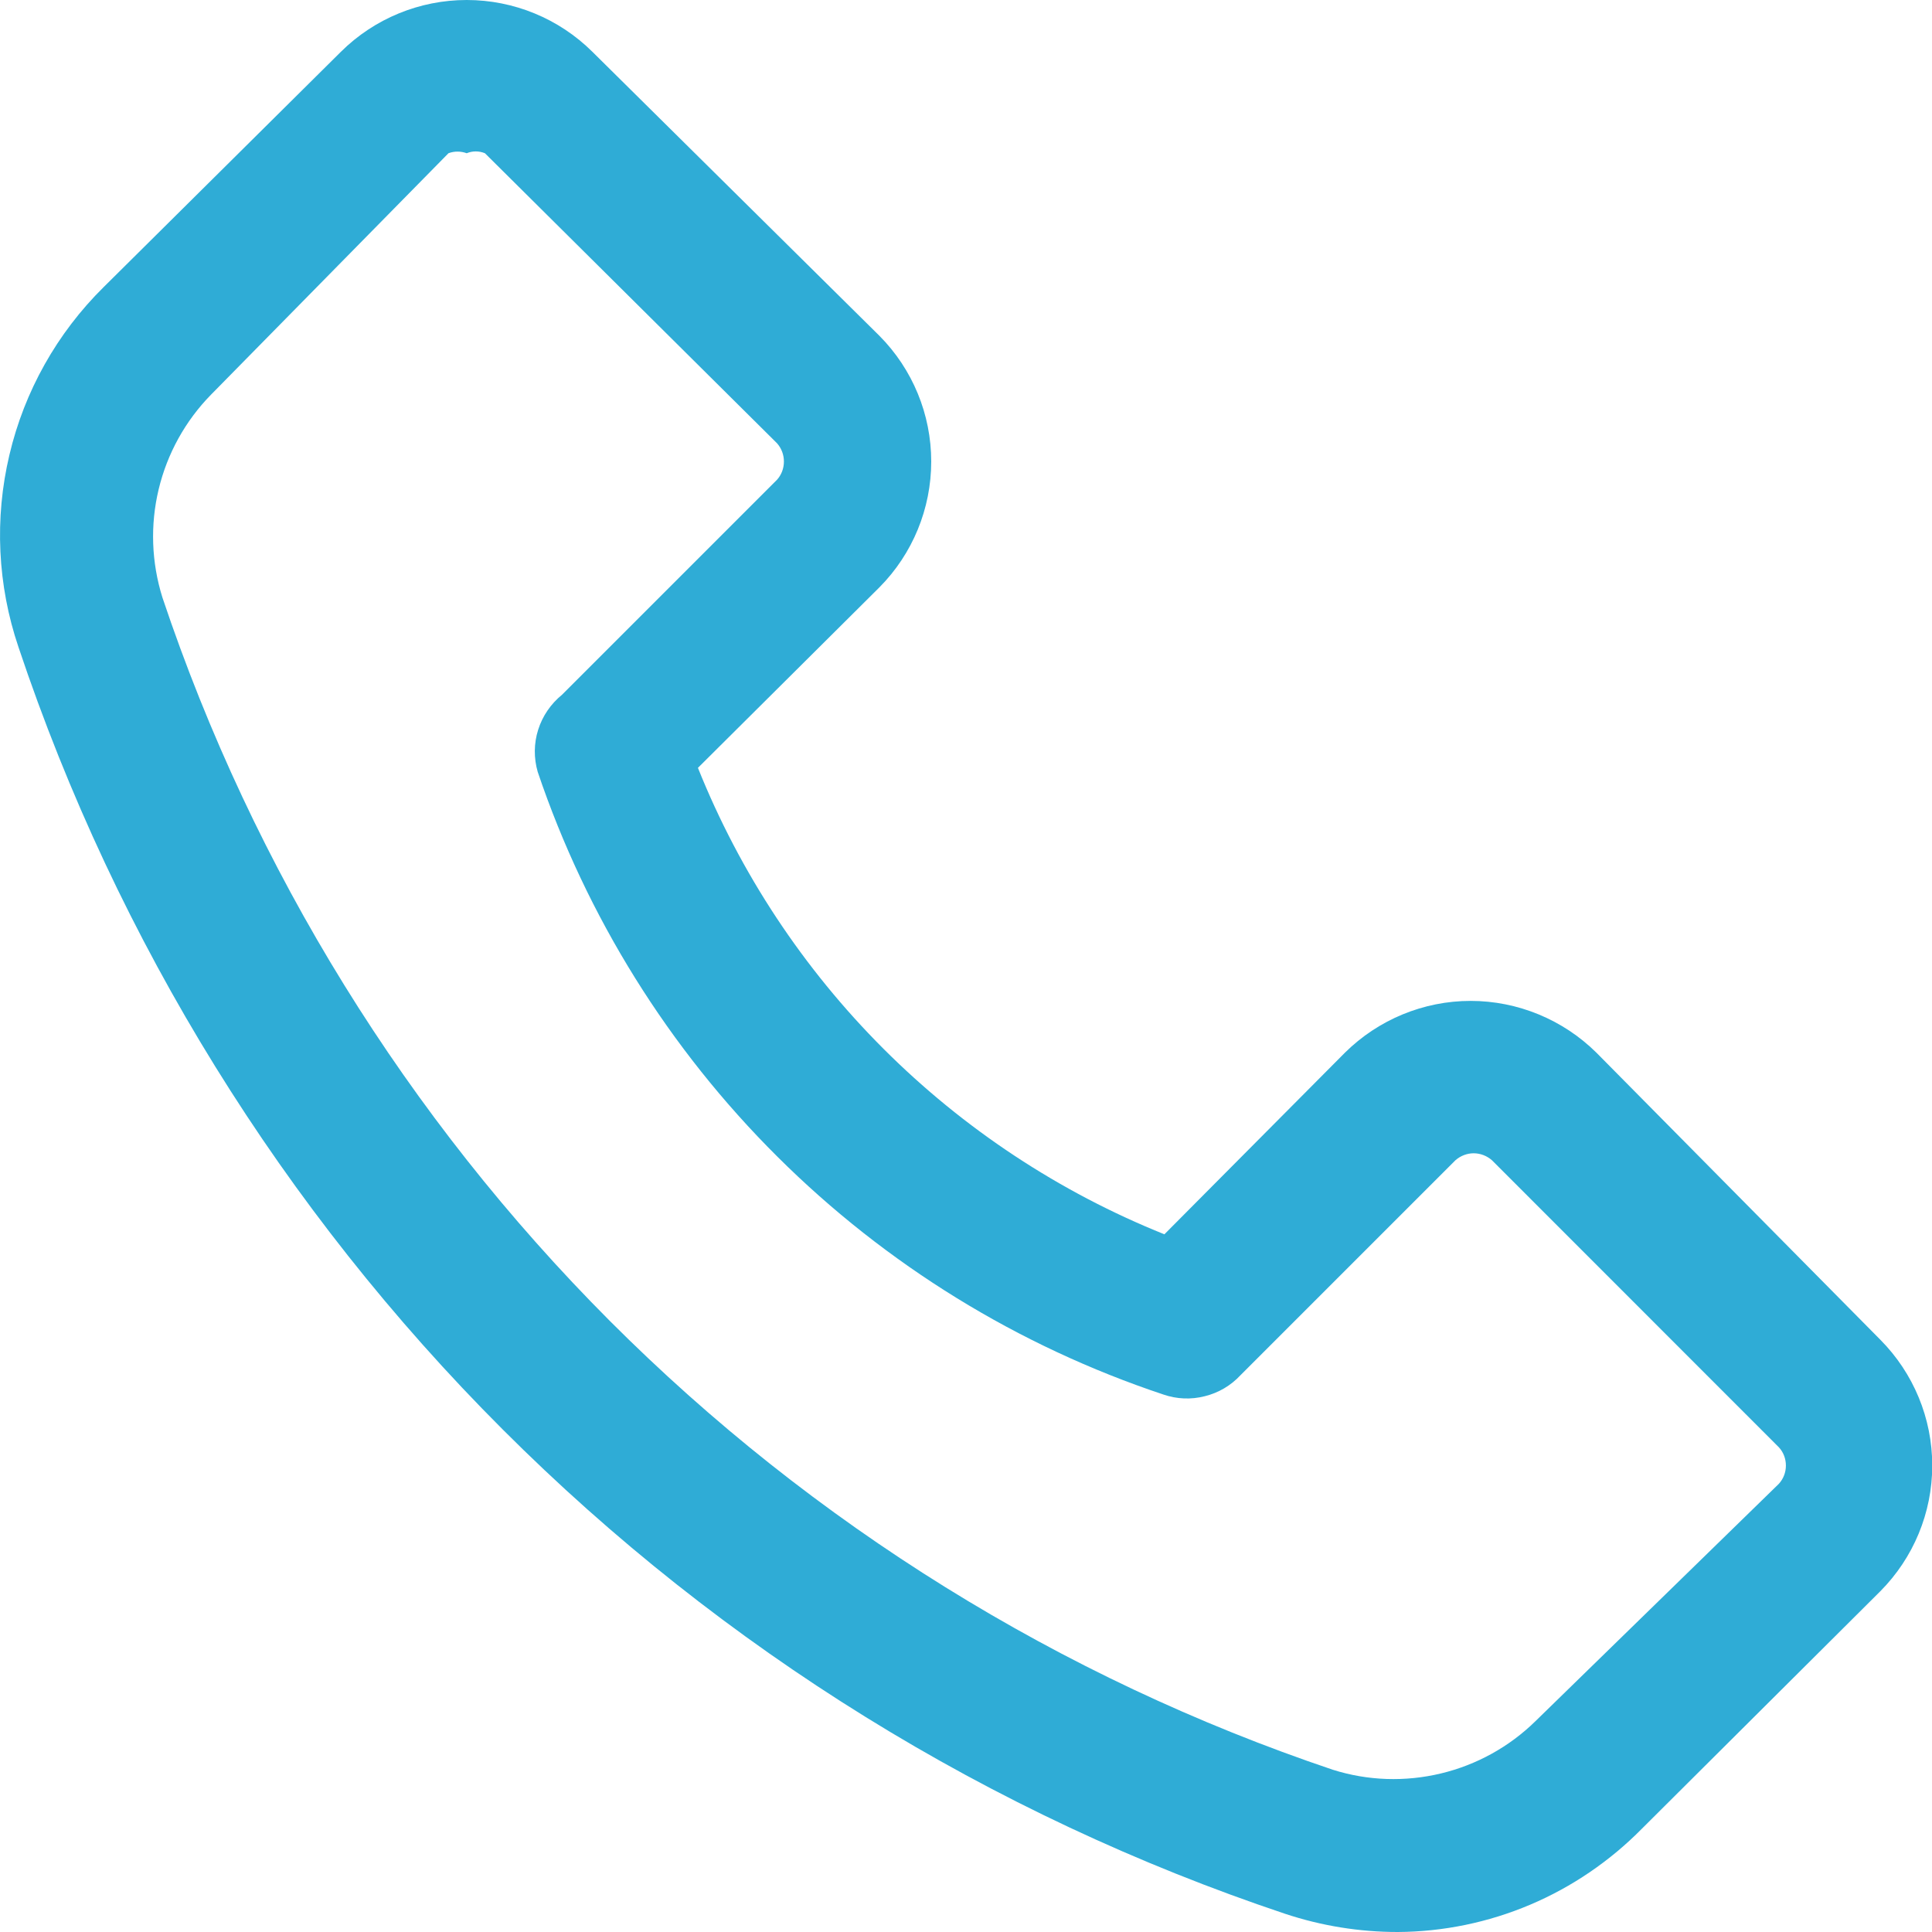 <svg width="16" height="16" viewBox="0 0 16 16" fill="none" xmlns="http://www.w3.org/2000/svg">
<path d="M11.575 16C11.258 16 10.943 15.949 10.642 15.849C8.201 15.032 5.983 13.659 4.163 11.838C2.343 10.018 0.97 7.8 0.153 5.359C-0.021 4.846 -0.047 4.294 0.078 3.767C0.202 3.24 0.473 2.758 0.858 2.378L2.823 0.429C3.1 0.154 3.475 0 3.865 0C4.255 0 4.629 0.154 4.906 0.429L7.283 2.781C7.558 3.058 7.712 3.432 7.712 3.822C7.712 4.212 7.558 4.587 7.283 4.864L5.78 6.359C6.129 7.23 6.652 8.021 7.316 8.685C7.98 9.349 8.772 9.872 9.643 10.222L11.138 8.718C11.415 8.444 11.789 8.289 12.179 8.289C12.569 8.289 12.944 8.444 13.221 8.718L15.572 11.095C15.847 11.372 16.002 11.746 16.002 12.137C16.002 12.527 15.847 12.901 15.572 13.178L13.599 15.143C13.334 15.412 13.019 15.627 12.672 15.774C12.325 15.921 11.952 15.998 11.575 16ZM3.865 1.269C3.816 1.251 3.762 1.251 3.714 1.269L1.748 3.268C1.535 3.485 1.385 3.756 1.314 4.052C1.243 4.348 1.254 4.657 1.345 4.948C2.101 7.204 3.37 9.255 5.051 10.94C6.733 12.624 8.782 13.896 11.037 14.656C11.327 14.748 11.637 14.758 11.933 14.687C12.229 14.616 12.5 14.466 12.717 14.253L14.732 12.288C14.77 12.246 14.79 12.193 14.79 12.137C14.79 12.081 14.77 12.027 14.732 11.986L12.356 9.609C12.314 9.572 12.26 9.551 12.204 9.551C12.149 9.551 12.095 9.572 12.053 9.609L10.273 11.389C10.193 11.475 10.091 11.535 9.977 11.563C9.864 11.592 9.745 11.587 9.635 11.549C8.431 11.148 7.337 10.474 6.438 9.579C5.539 8.685 4.859 7.594 4.453 6.392C4.42 6.278 4.421 6.156 4.457 6.043C4.493 5.929 4.562 5.829 4.654 5.754L6.435 3.973C6.472 3.932 6.492 3.878 6.492 3.822C6.492 3.766 6.472 3.713 6.435 3.671L4.016 1.269C3.967 1.249 3.913 1.249 3.865 1.269Z" fill="#2FACD6"/>
</svg>
